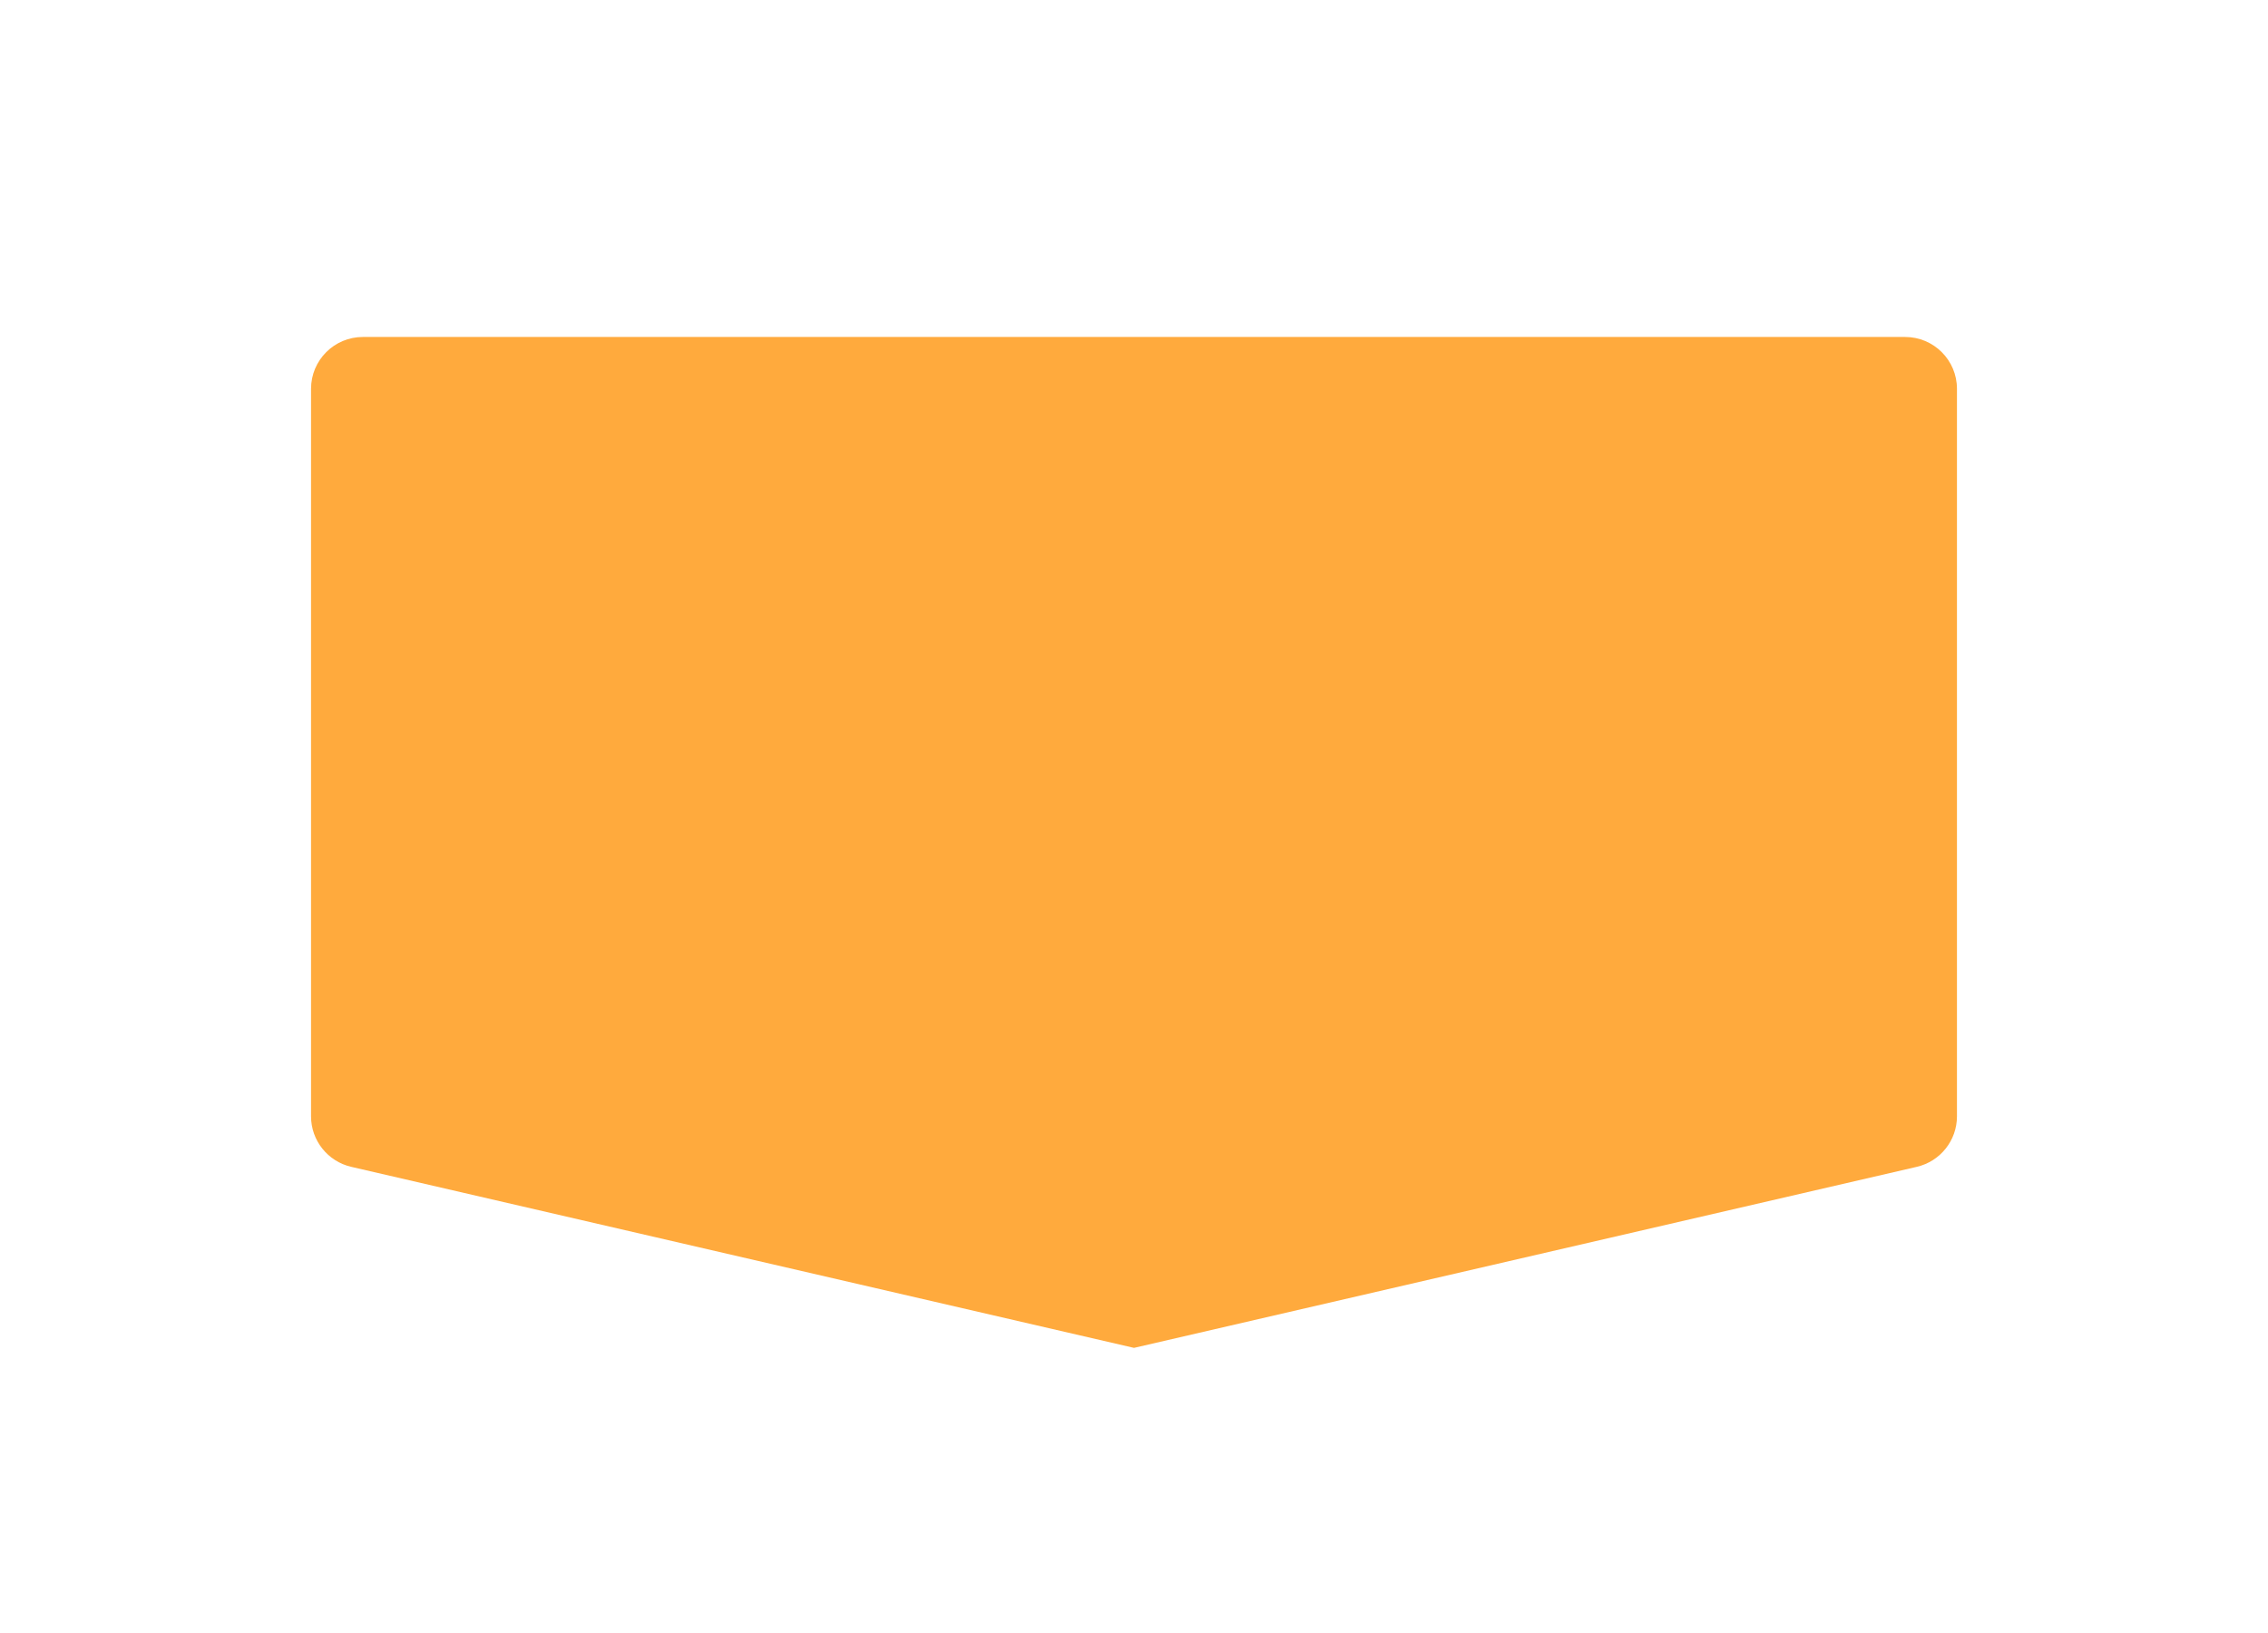 <svg width="175" height="126" viewBox="0 0 175 126" fill="none" xmlns="http://www.w3.org/2000/svg">
<g filter="url(#filter0_dd)">
<path d="M27.099 76.031C25.285 75.611 24 73.995 24 72.133L24 16C24 13.791 25.791 12 28 12L147 12C149.209 12 151 13.791 151 16L151 72.133C151 73.995 149.715 75.611 147.901 76.031L87.5 90L27.099 76.031Z" fill="#FFAA3D"/>
</g>
<defs>
<filter id="filter0_dd" x="0" y="0" width="175" height="126" filterUnits="userSpaceOnUse" color-interpolation-filters="sRGB">
<feFlood flood-opacity="0" result="BackgroundImageFix"/>
<feColorMatrix in="SourceAlpha" type="matrix" values="0 0 0 0 0 0 0 0 0 0 0 0 0 0 0 0 0 0 127 0"/>
<feOffset dy="12"/>
<feGaussianBlur stdDeviation="12"/>
<feColorMatrix type="matrix" values="0 0 0 0 0.141 0 0 0 0 0.141 0 0 0 0 0.141 0 0 0 0.08 0"/>
<feBlend mode="normal" in2="BackgroundImageFix" result="effect1_dropShadow"/>
<feColorMatrix in="SourceAlpha" type="matrix" values="0 0 0 0 0 0 0 0 0 0 0 0 0 0 0 0 0 0 127 0"/>
<feOffset dy="2"/>
<feGaussianBlur stdDeviation="3"/>
<feColorMatrix type="matrix" values="0 0 0 0 0.141 0 0 0 0 0.141 0 0 0 0 0.141 0 0 0 0.06 0"/>
<feBlend mode="normal" in2="effect1_dropShadow" result="effect2_dropShadow"/>
<feBlend mode="normal" in="SourceGraphic" in2="effect2_dropShadow" result="shape"/>
</filter>
</defs>
</svg>

